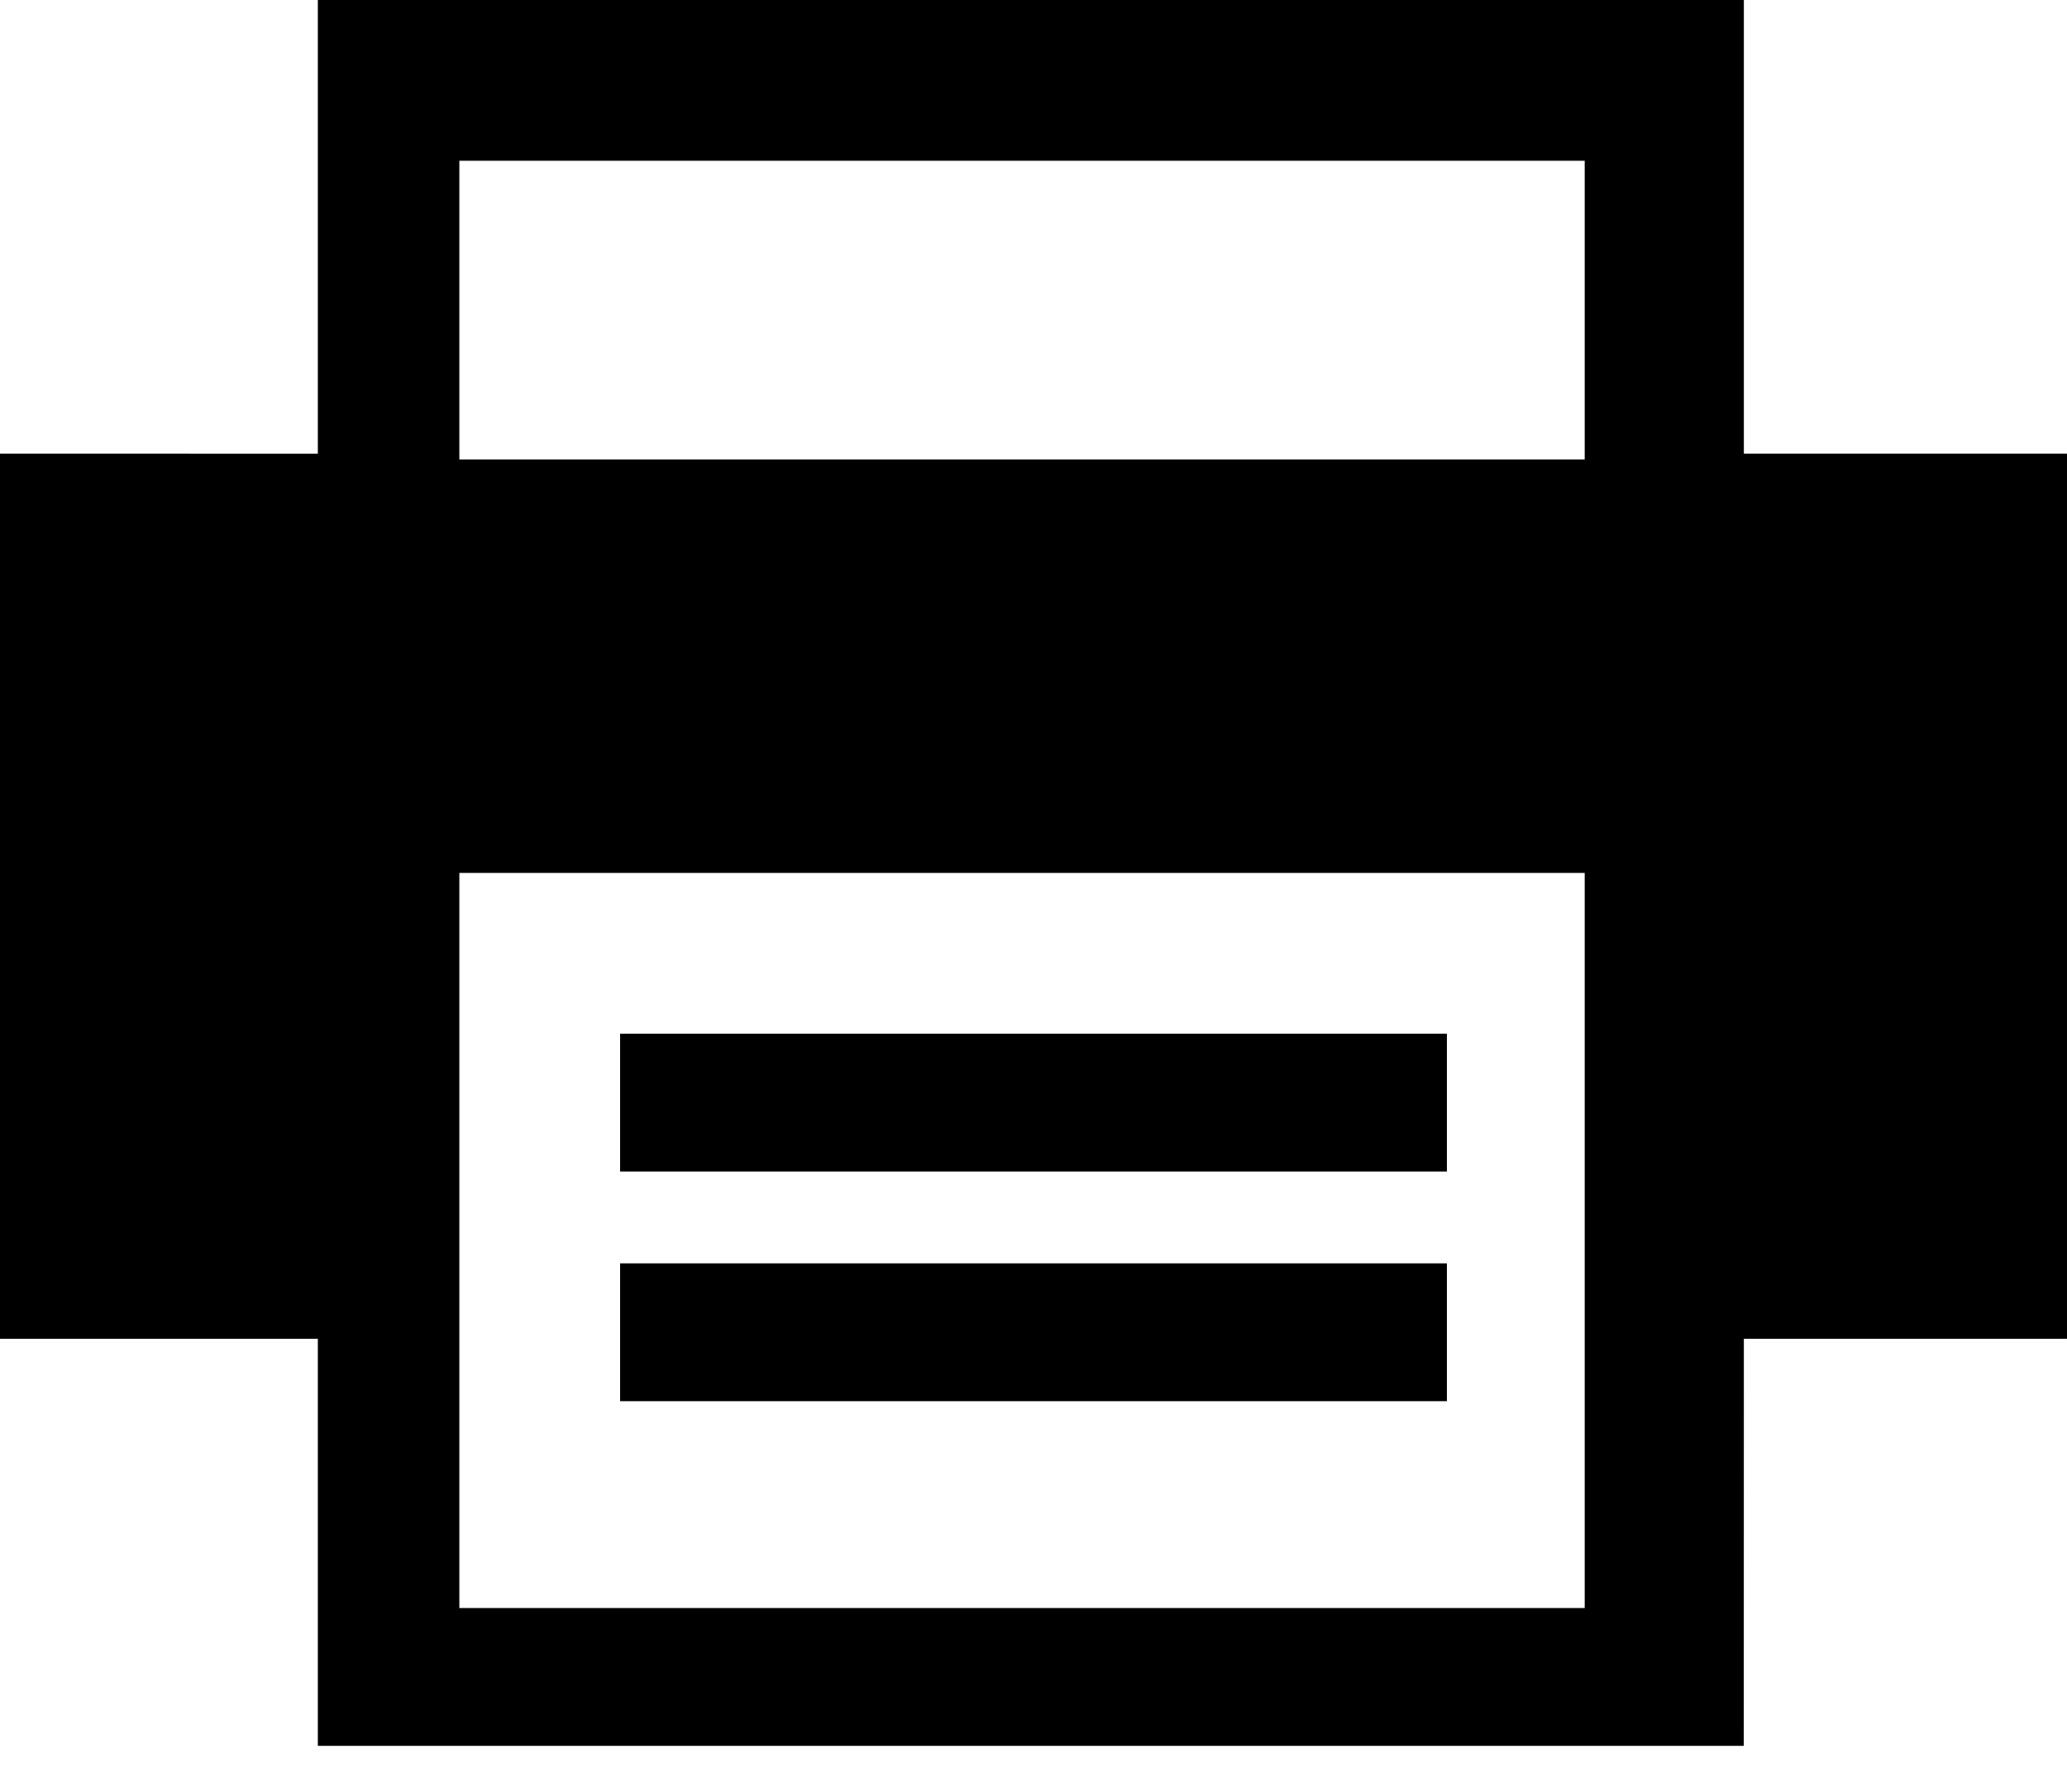 <svg width="30" height="26" viewBox="0 0 30 26" xmlns="http://www.w3.org/2000/svg"><g fill="none" fill-rule="evenodd"><path d="M-3-5h36v36H-3z"/><path d="M30 6.583h-4.69V0H4.613v6.584L0 6.583V19.427h4.613v5.907H25.309l.001-5.907h4.69L30 6.583zM6.667 2.333H23V6.667H6.667V2.333zm0 21V12.667H23v10.667H6.667zM21 17H9v-2h12v2zm0 3.333H9v-2h12v2z" fill="#000"/></g></svg>